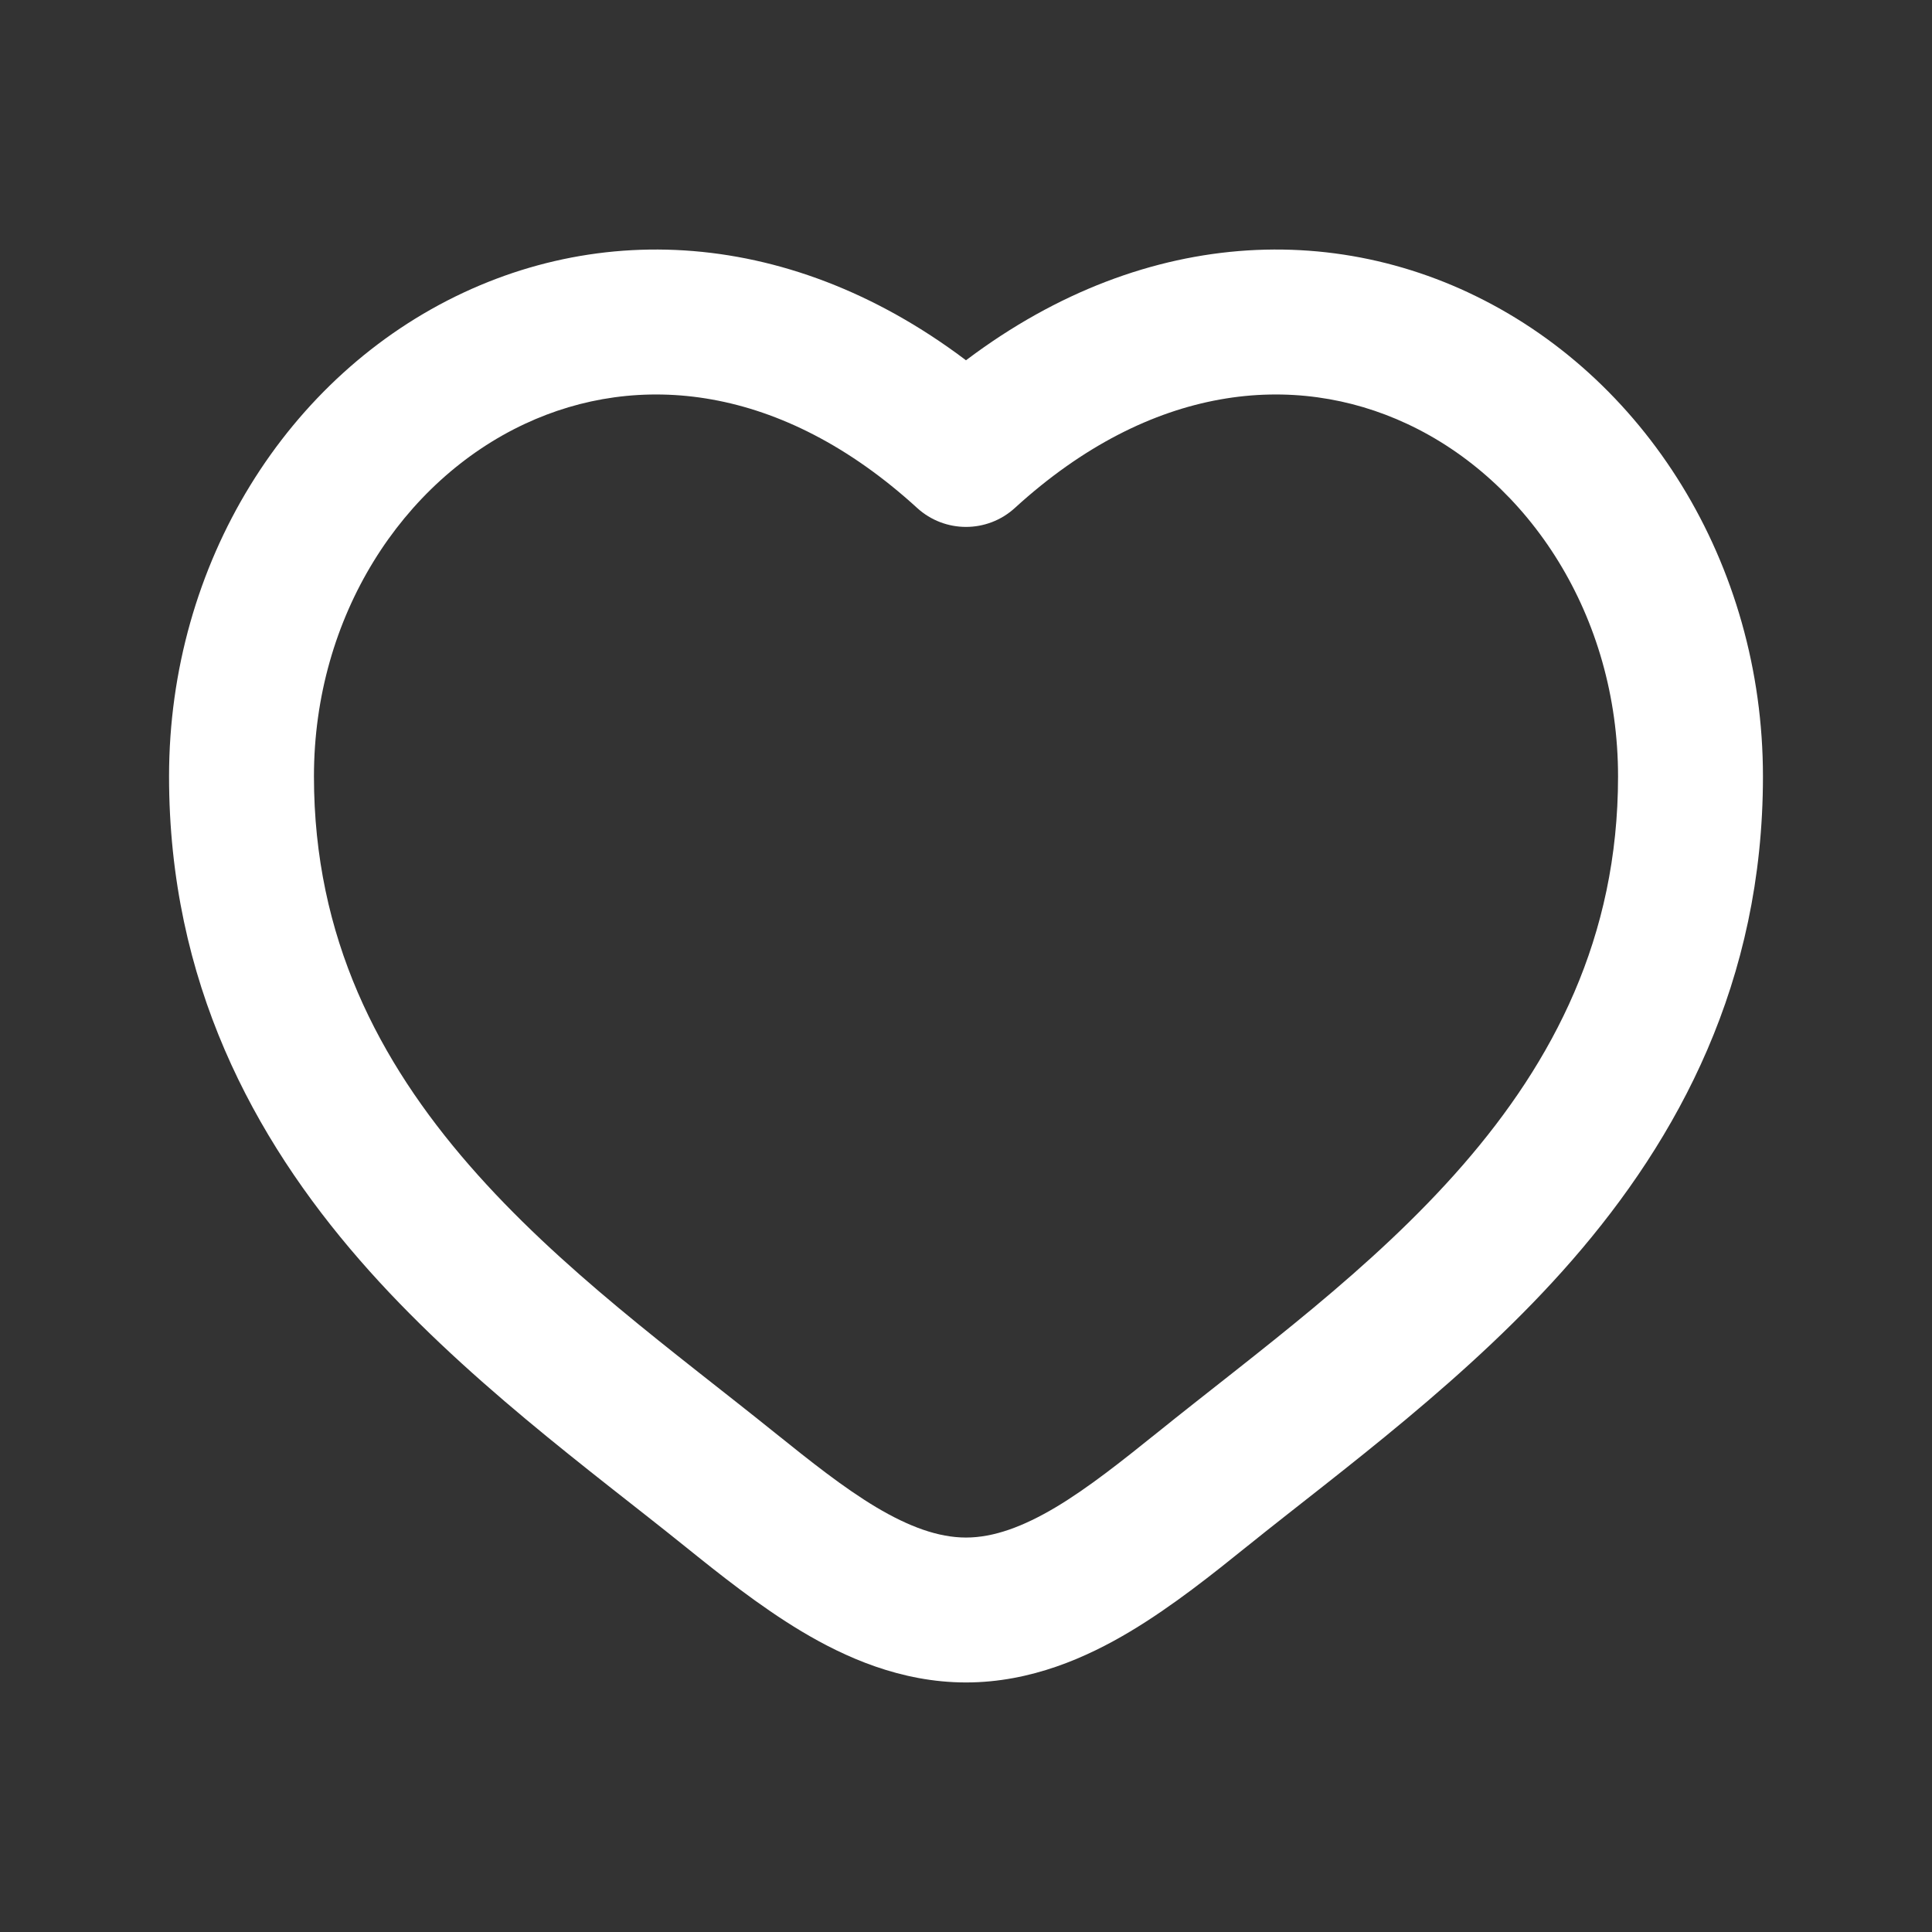 <svg width="24" height="24" viewBox="0 0 24 24" fill="none" xmlns="http://www.w3.org/2000/svg">
<rect x="0" y="0" width="24" height="24" fill="#333333" stroke="none"/>
<path d="M14.932 18.504L15.497 19.205L15.497 19.205L14.932 18.504ZM5.149 15.064L5.828 14.473L5.828 14.473L5.149 15.064ZM9.068 18.504L8.503 19.205L8.503 19.205L9.068 18.504ZM6.14 4.449L5.76 3.634L5.76 3.634L6.14 4.449ZM10.423 19.495L9.962 20.268L9.962 20.268L10.423 19.495ZM18.851 15.064L18.172 14.473L18.172 14.473L18.851 15.064ZM17.86 4.449L17.479 5.265L17.479 5.265L17.86 4.449ZM13.577 19.495L13.116 18.723L13.116 18.723L13.577 19.495ZM12 5.645L11.393 6.31C11.737 6.624 12.263 6.624 12.607 6.31L12 5.645ZM2.1 9.645C2.1 12.198 3.151 14.138 4.47 15.654L5.828 14.473C4.708 13.185 3.9 11.649 3.9 9.645H2.1ZM4.47 15.654C5.736 17.11 7.361 18.285 8.503 19.205L9.632 17.803C8.385 16.799 6.957 15.771 5.828 14.473L4.47 15.654ZM5.76 3.634C3.567 4.657 2.1 7 2.1 9.645H3.9C3.9 7.652 5.003 5.973 6.521 5.265L5.76 3.634ZM8.503 19.205C8.924 19.544 9.433 19.952 9.962 20.268L10.884 18.723C10.481 18.482 10.069 18.154 9.632 17.803L8.503 19.205ZM9.962 20.268C10.491 20.584 11.189 20.9 12 20.9V19.1C11.655 19.1 11.289 18.964 10.884 18.723L9.962 20.268ZM15.497 19.205C16.639 18.285 18.264 17.11 19.53 15.654L18.172 14.473C17.043 15.771 15.614 16.799 14.368 17.803L15.497 19.205ZM19.53 15.654C20.849 14.138 21.9 12.198 21.9 9.645H20.1C20.1 11.649 19.292 13.185 18.172 14.473L19.53 15.654ZM21.9 9.645C21.9 7 20.433 4.657 18.24 3.634L17.479 5.265C18.997 5.973 20.1 7.652 20.1 9.645H21.9ZM12 20.9C12.811 20.9 13.509 20.584 14.038 20.268L13.116 18.723C12.711 18.964 12.345 19.1 12 19.1V20.9ZM14.038 20.268C14.567 19.952 15.076 19.544 15.497 19.205L14.368 17.803C13.931 18.154 13.519 18.482 13.116 18.723L14.038 20.268ZM18.241 3.634C16.121 2.645 13.569 2.993 11.393 4.981L12.607 6.31C14.303 4.761 16.085 4.614 17.479 5.265L18.241 3.634ZM12.607 4.981C10.431 2.993 7.879 2.645 5.76 3.634L6.521 5.265C7.914 4.614 9.697 4.761 11.393 6.31L12.607 4.981Z" fill="white"/>
</svg>
